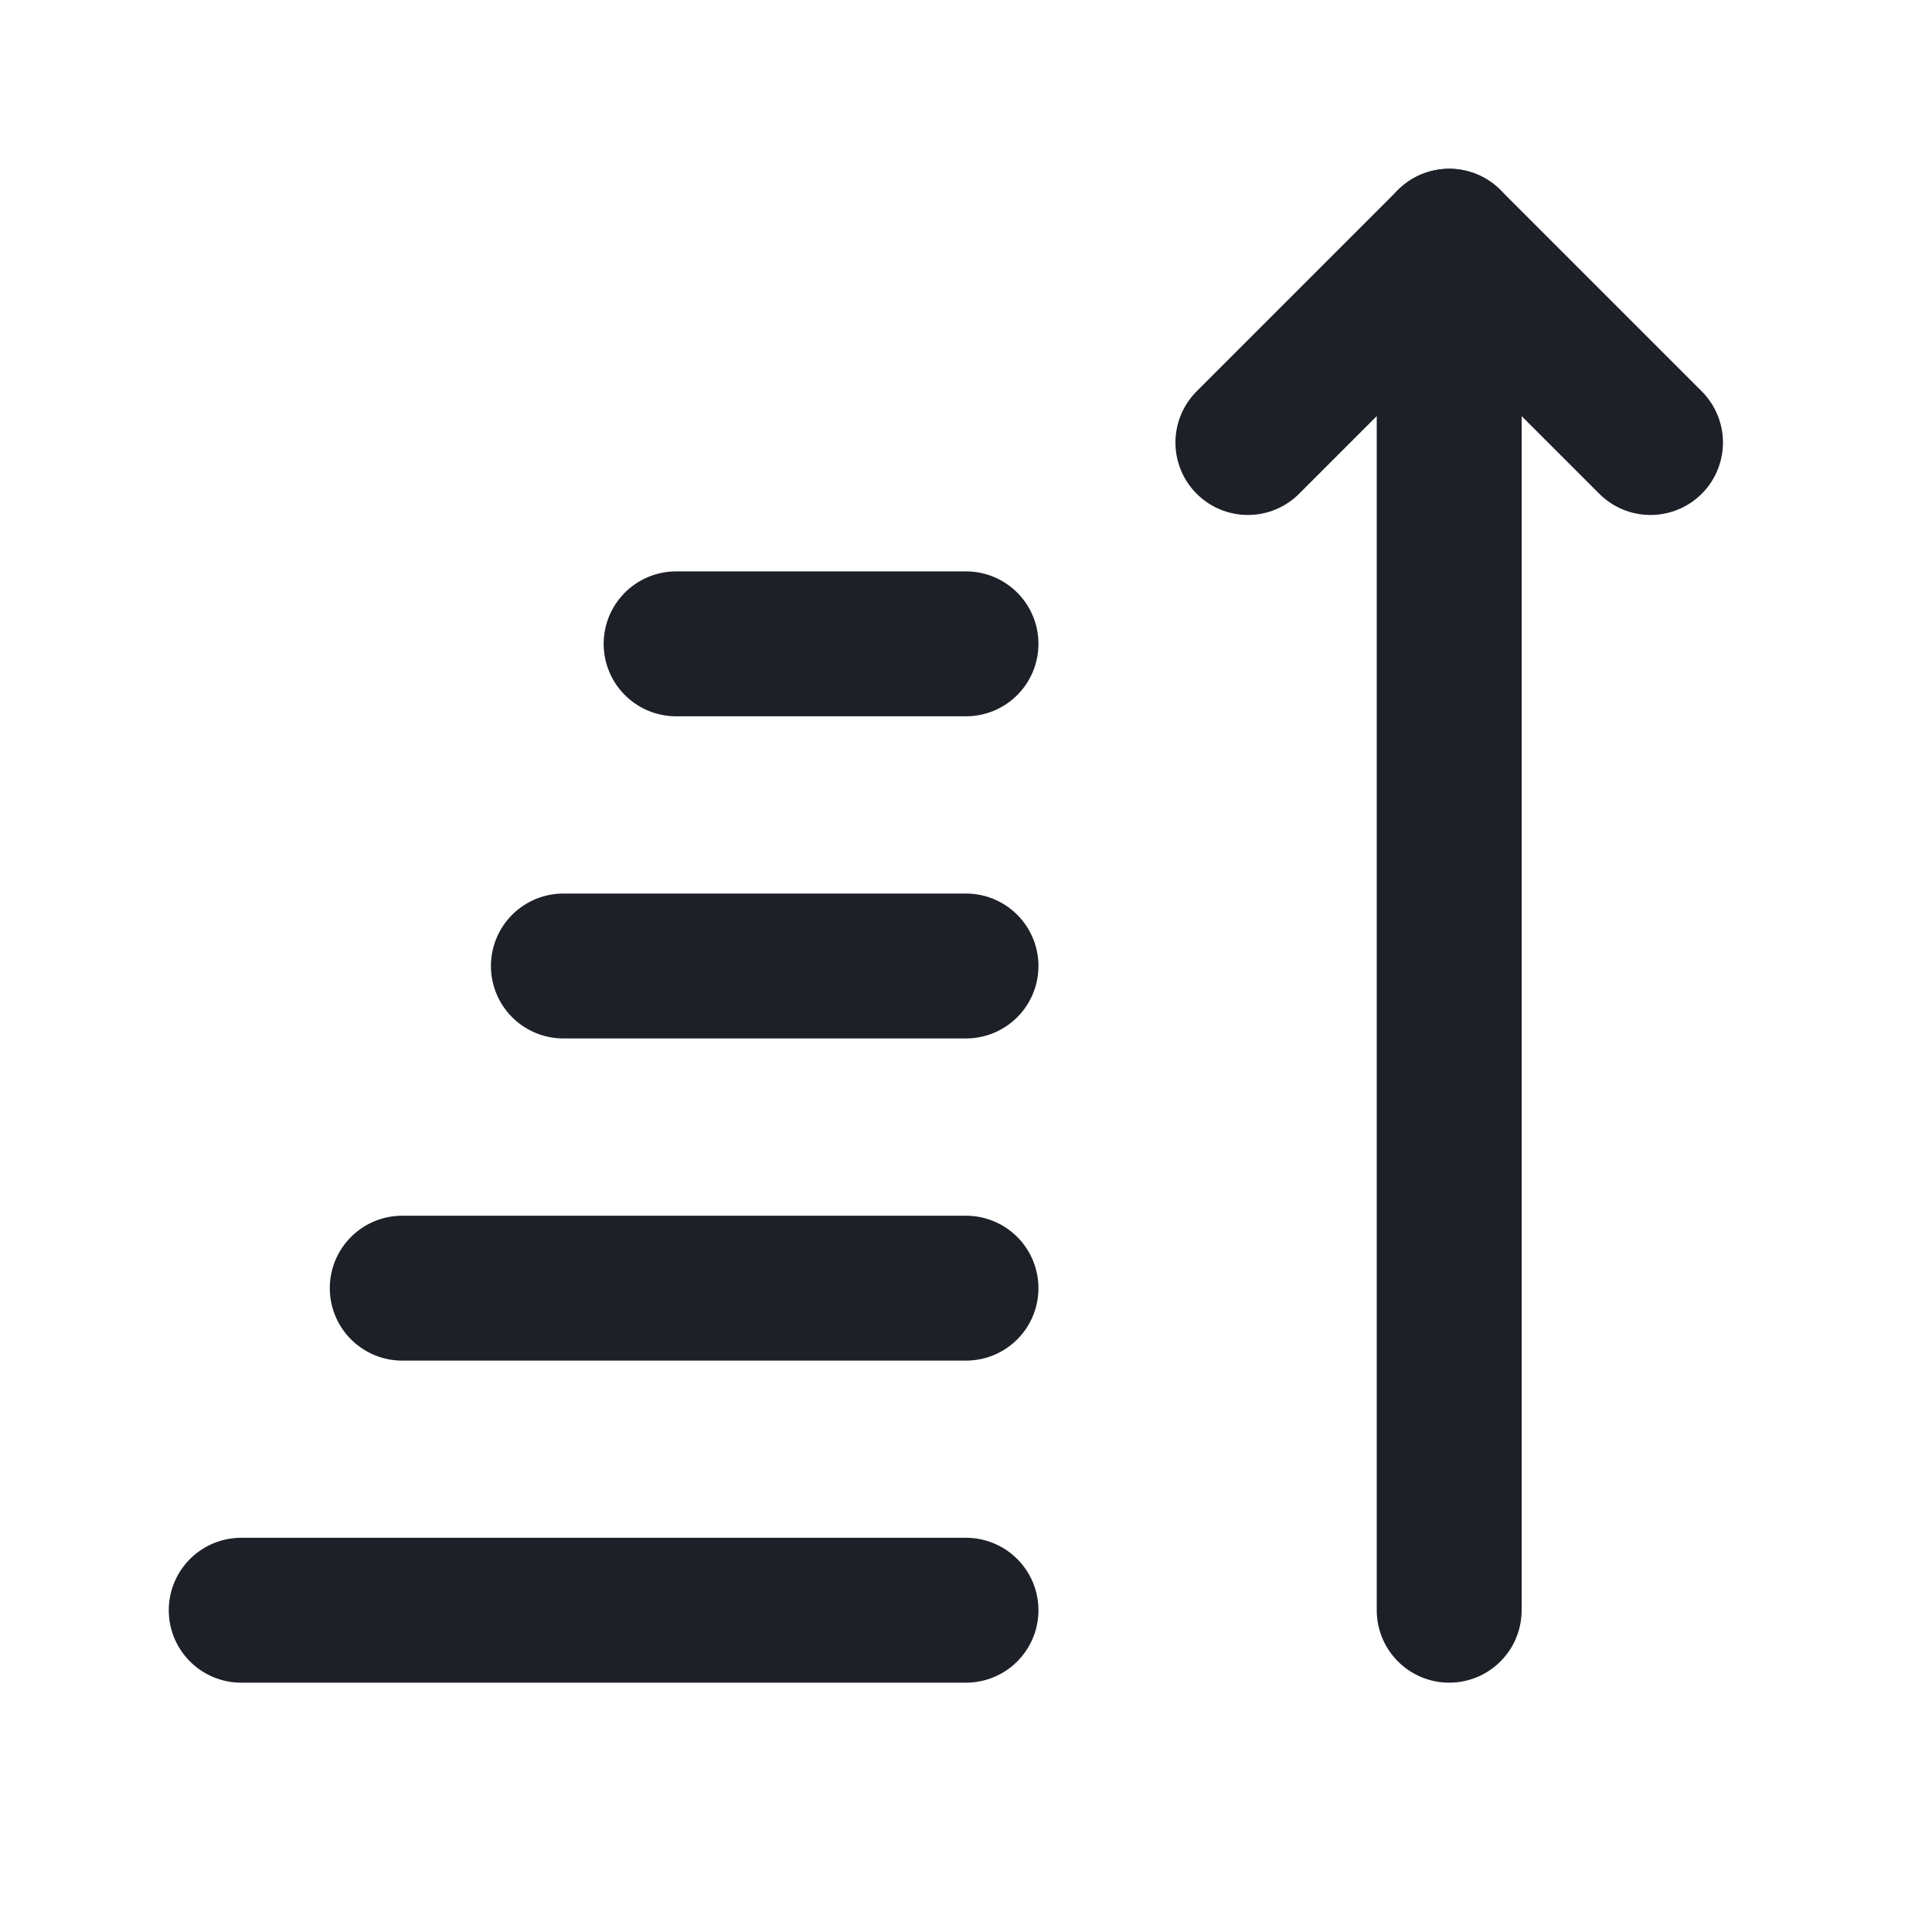 <svg width="20" height="20" viewBox="0 0 20 20" fill="none" xmlns="http://www.w3.org/2000/svg">
<path d="M15.002 2.497V16.669" stroke="#1E2028" stroke-width="1.5" stroke-linecap="round" stroke-linejoin="round"/>
<path d="M2.497 16.669H10" stroke="#1E2028" stroke-width="1.5" stroke-linecap="round" stroke-linejoin="round"/>
<path d="M4.164 13.335H10" stroke="#1E2028" stroke-width="1.5" stroke-linecap="round" stroke-linejoin="round"/>
<path d="M5.832 10H10" stroke="#1E2028" stroke-width="1.5" stroke-linecap="round" stroke-linejoin="round"/>
<path d="M6.999 6.665H10" stroke="#1E2028" stroke-width="1.5" stroke-linecap="round" stroke-linejoin="round"/>
<path d="M12.918 4.581L15.002 2.497L17.086 4.581" stroke="#1E2028" stroke-width="1.5" stroke-linecap="round" stroke-linejoin="round"/>
</svg>
